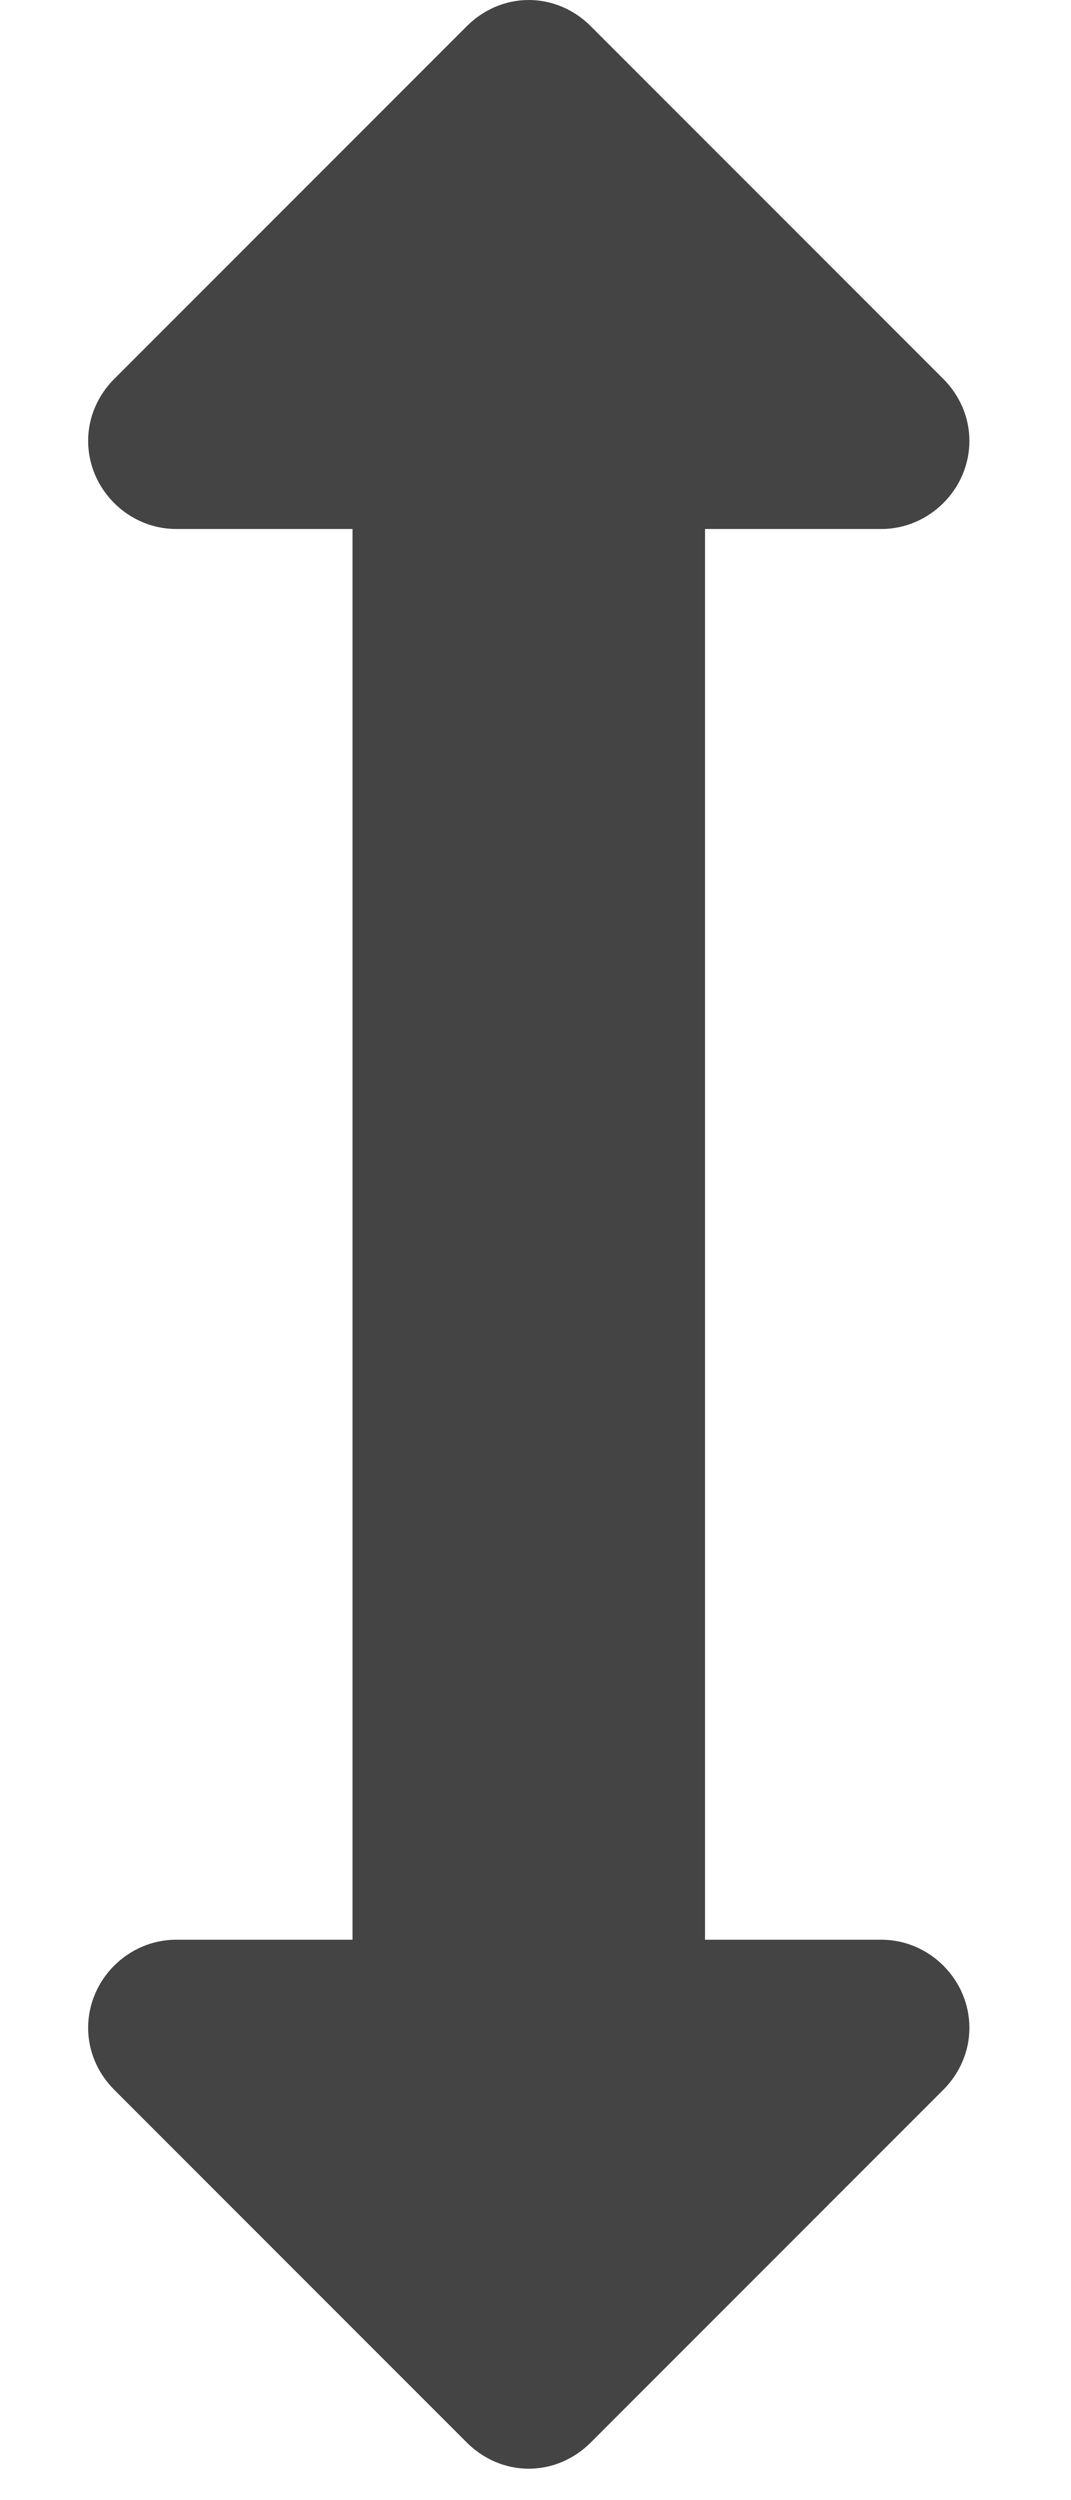 <?xml version="1.0" encoding="utf-8"?><!DOCTYPE svg PUBLIC "-//W3C//DTD SVG 1.1//EN" "http://www.w3.org/Graphics/SVG/1.1/DTD/svg11.dtd"><svg version="1.1" xmlns="http://www.w3.org/2000/svg" xmlns:xlink="http://www.w3.org/1999/xlink" width="12" height="28" viewBox="0 0 12 28" data-code="61565" data-tags="arrows-v"><g fill="#444" transform="scale(0.027 0.027)"><path d="M402.286 182.857c0 20-16.571 36.571-36.571 36.571h-73.143v585.143h73.143c20 0 36.571 16.571 36.571 36.571 0 9.714-4 18.857-10.857 25.714l-146.286 146.286c-6.857 6.857-16 10.857-25.714 10.857s-18.857-4-25.714-10.857l-146.286-146.286c-6.857-6.857-10.857-16-10.857-25.714 0-20 16.571-36.571 36.571-36.571h73.143v-585.143h-73.143c-20 0-36.571-16.571-36.571-36.571 0-9.714 4-18.857 10.857-25.714l146.286-146.286c6.857-6.857 16-10.857 25.714-10.857s18.857 4 25.714 10.857l146.286 146.286c6.857 6.857 10.857 16 10.857 25.714z" /></g></svg>